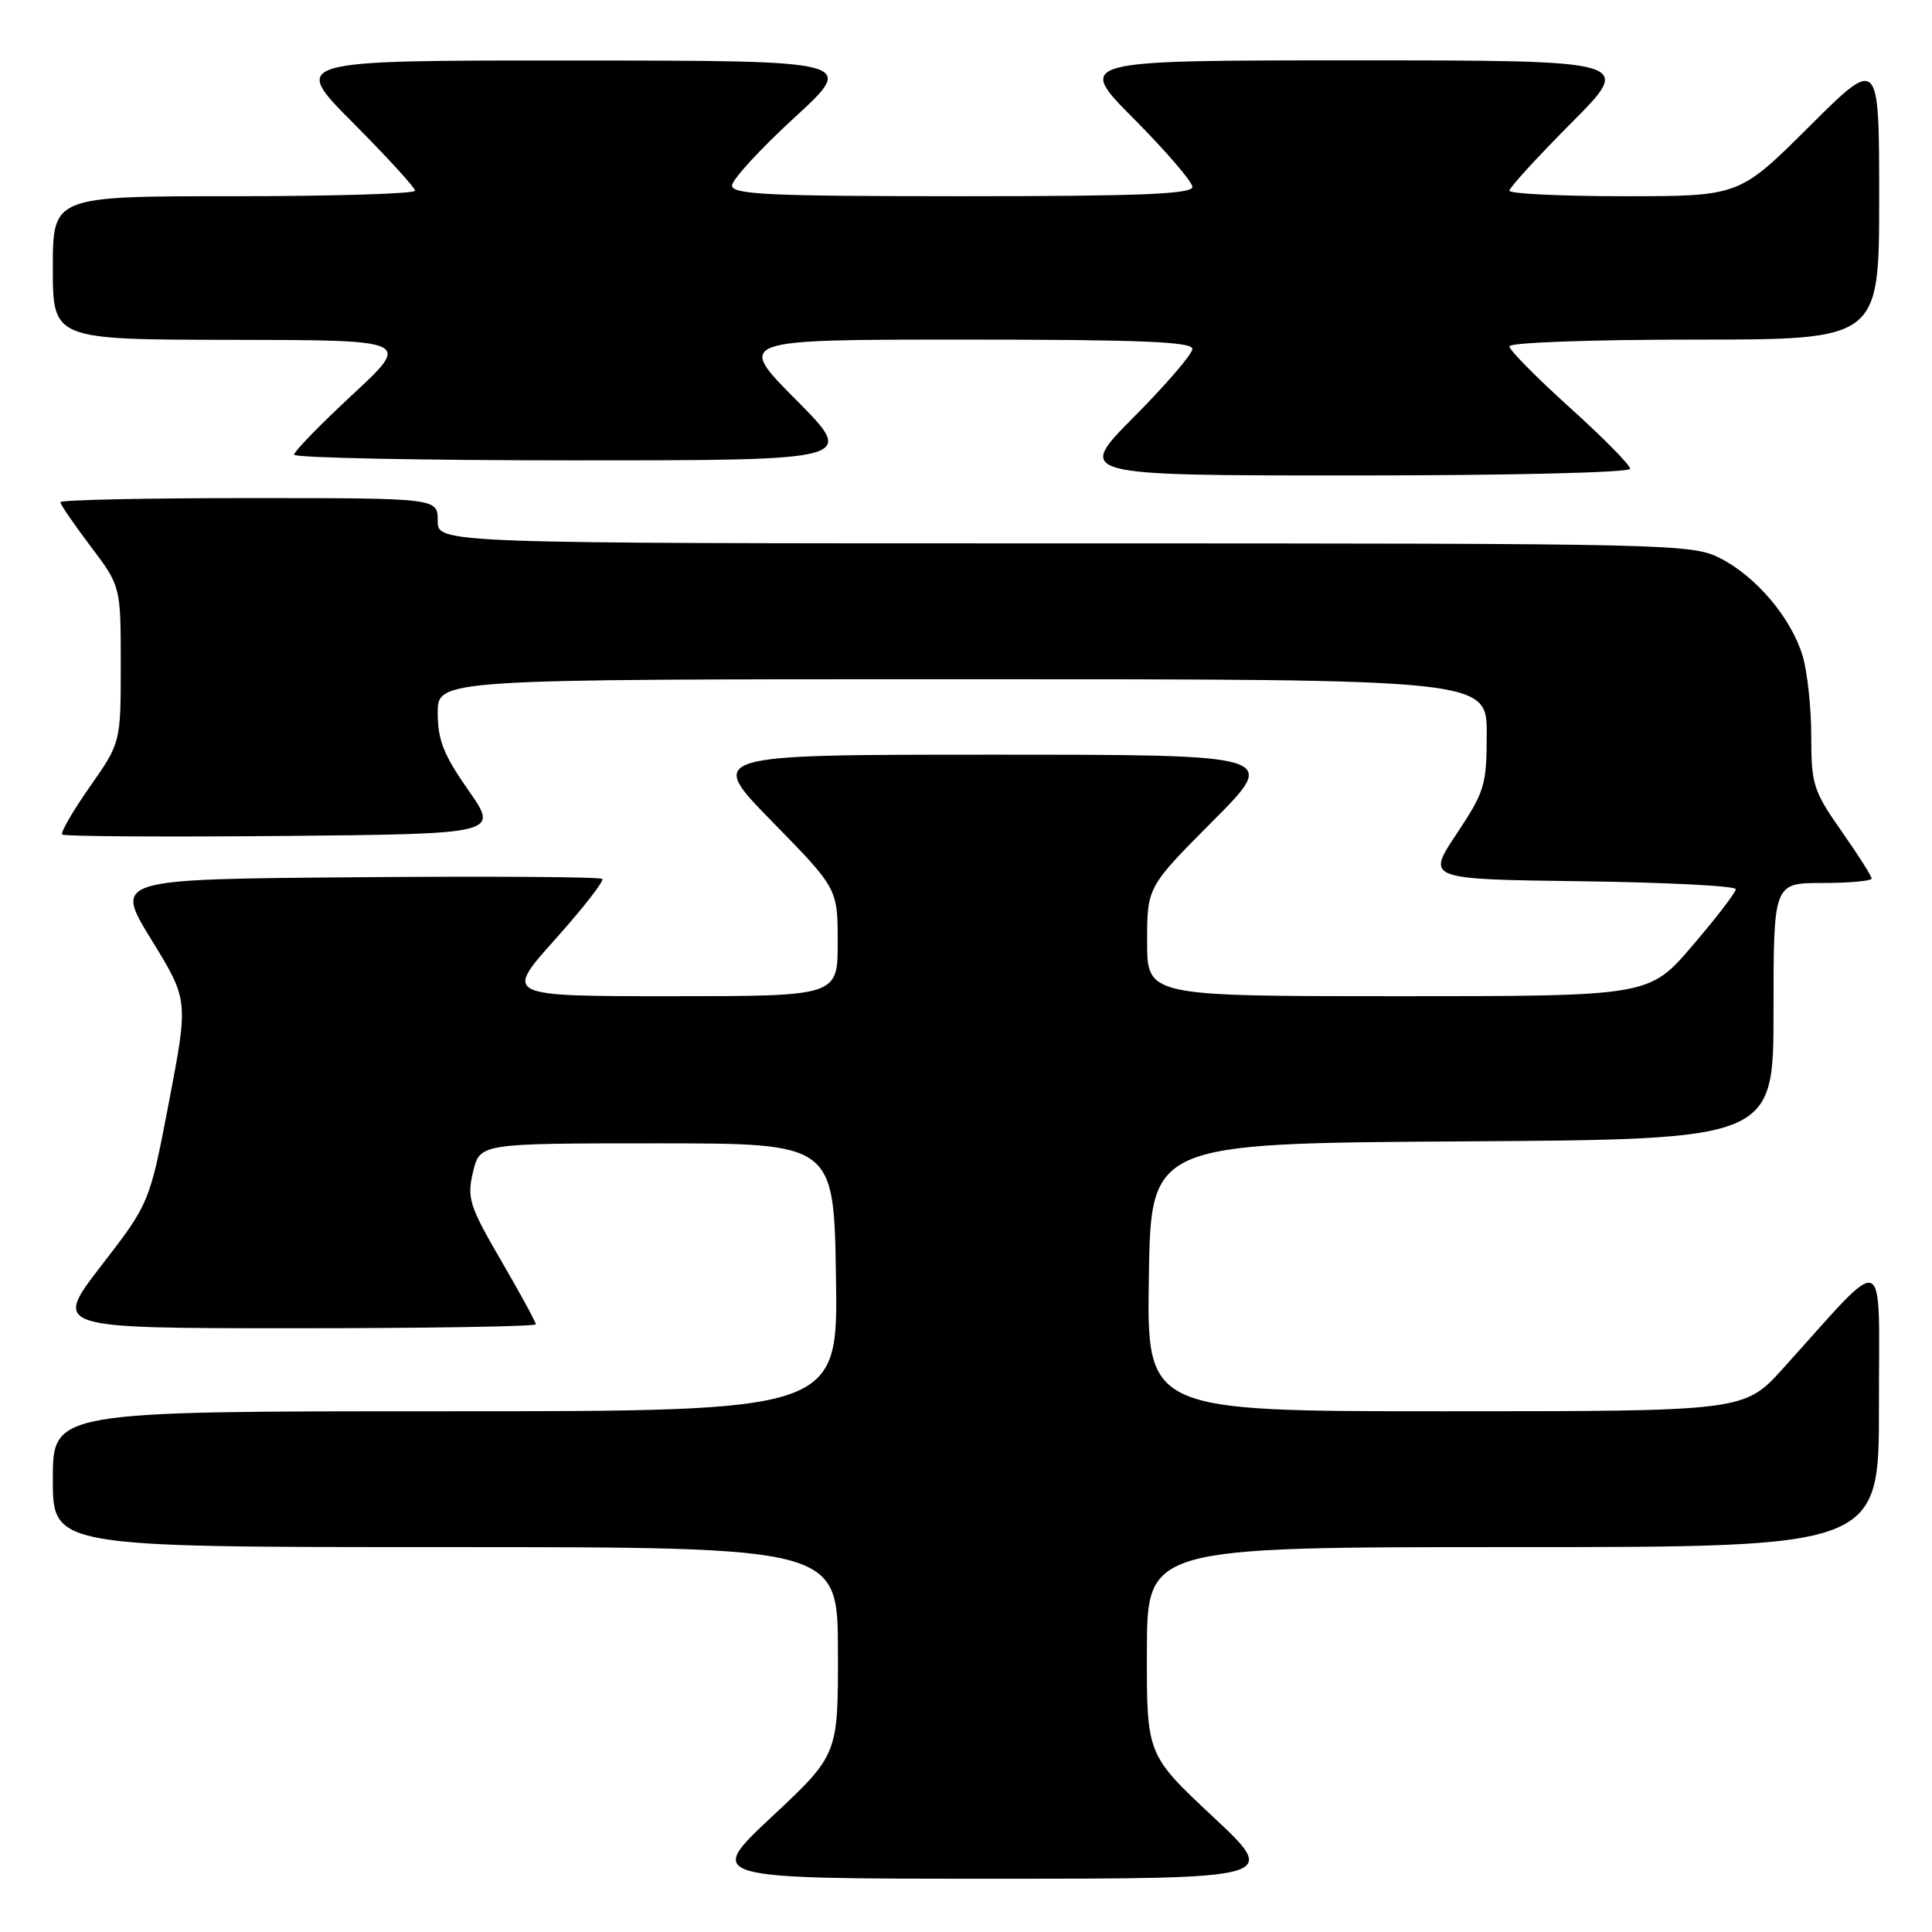 <?xml version="1.0" encoding="UTF-8" standalone="no"?>
<!DOCTYPE svg PUBLIC "-//W3C//DTD SVG 1.1//EN" "http://www.w3.org/Graphics/SVG/1.1/DTD/svg11.dtd" >
<svg xmlns="http://www.w3.org/2000/svg" xmlns:xlink="http://www.w3.org/1999/xlink" version="1.1" viewBox="0 0 256 256">
 <g >
 <path fill="currentColor"
d=" M 160.72 240.72 C 151.94 232.50 151.94 232.50 151.97 218.75 C 152.00 205.00 152.00 205.00 200.50 205.00 C 249.00 205.00 249.00 205.00 248.97 186.25 C 248.95 165.17 250.35 165.72 236.32 181.26 C 231.15 187.00 231.15 187.00 191.55 187.00 C 151.95 187.00 151.95 187.00 152.23 169.25 C 152.50 151.50 152.50 151.50 193.75 151.24 C 235.00 150.98 235.00 150.98 235.00 133.99 C 235.00 117.00 235.00 117.00 241.50 117.00 C 245.07 117.00 248.00 116.73 248.00 116.41 C 248.00 116.08 246.20 113.25 244.00 110.12 C 240.28 104.81 240.00 103.94 240.00 97.57 C 240.00 93.81 239.49 89.02 238.86 86.92 C 237.35 81.90 232.73 76.41 227.94 73.97 C 224.19 72.06 221.70 72.00 141.04 72.00 C 58.00 72.00 58.00 72.00 58.00 69.00 C 58.00 66.00 58.00 66.00 33.00 66.00 C 19.25 66.00 8.00 66.24 8.00 66.54 C 8.00 66.84 9.80 69.47 12.00 72.38 C 16.00 77.68 16.00 77.68 16.00 88.05 C 16.00 98.41 16.00 98.41 11.89 104.27 C 9.64 107.49 7.99 110.33 8.24 110.58 C 8.49 110.83 21.62 110.91 37.41 110.77 C 66.12 110.50 66.12 110.50 62.06 104.71 C 58.79 100.04 58.00 98.05 58.00 94.46 C 58.00 90.00 58.00 90.00 127.50 90.00 C 197.00 90.00 197.00 90.00 197.00 97.25 C 196.99 104.03 196.74 104.89 193.00 110.50 C 189.01 116.50 189.01 116.50 209.51 116.77 C 220.78 116.92 230.00 117.39 230.00 117.82 C 230.00 118.25 227.42 121.61 224.26 125.30 C 218.53 132.00 218.53 132.00 185.26 132.00 C 152.00 132.00 152.00 132.00 152.00 124.77 C 152.00 117.54 152.00 117.54 160.73 108.77 C 169.46 100.00 169.46 100.00 131.55 100.00 C 93.64 100.00 93.64 100.00 102.32 108.87 C 111.00 117.74 111.00 117.74 111.00 124.87 C 111.00 132.00 111.00 132.00 88.91 132.00 C 66.82 132.00 66.82 132.00 73.55 124.48 C 77.26 120.34 80.07 116.73 79.80 116.46 C 79.53 116.19 64.87 116.09 47.22 116.24 C 15.13 116.50 15.13 116.50 20.05 124.50 C 24.97 132.50 24.97 132.50 22.40 145.96 C 19.82 159.42 19.82 159.42 13.42 167.71 C 7.02 176.00 7.02 176.00 39.01 176.00 C 56.61 176.00 71.00 175.76 71.00 175.48 C 71.00 175.19 68.93 171.38 66.39 167.02 C 62.17 159.76 61.86 158.76 62.68 155.29 C 63.58 151.50 63.58 151.50 87.04 151.50 C 110.50 151.50 110.50 151.50 110.77 169.25 C 111.05 187.00 111.05 187.00 59.02 187.00 C 7.00 187.00 7.00 187.00 7.00 196.00 C 7.00 205.00 7.00 205.00 59.00 205.00 C 111.00 205.00 111.00 205.00 111.03 218.75 C 111.06 232.50 111.06 232.50 102.28 240.72 C 93.50 248.94 93.50 248.94 131.50 248.94 C 169.50 248.94 169.50 248.94 160.72 240.72 Z  M 216.00 62.11 C 216.00 61.61 212.40 57.97 208.00 54.00 C 203.60 50.03 200.00 46.39 200.00 45.89 C 200.00 45.39 210.77 45.00 224.50 45.00 C 249.00 45.00 249.00 45.00 249.00 26.27 C 249.00 7.54 249.00 7.54 239.73 16.77 C 230.46 26.00 230.46 26.00 215.23 26.00 C 206.85 26.00 200.00 25.67 200.00 25.27 C 200.00 24.87 203.70 20.82 208.23 16.27 C 216.46 8.00 216.46 8.00 179.50 8.00 C 142.55 8.00 142.55 8.00 150.27 15.77 C 154.52 20.05 158.00 24.10 158.00 24.77 C 158.00 25.72 150.94 26.00 127.50 26.00 C 101.88 26.00 97.00 25.77 97.00 24.59 C 97.00 23.81 100.71 19.77 105.25 15.60 C 113.50 8.03 113.50 8.03 76.02 8.02 C 38.54 8.00 38.54 8.00 46.77 16.27 C 51.30 20.82 55.00 24.87 55.00 25.27 C 55.00 25.67 44.20 26.00 31.00 26.00 C 7.00 26.00 7.00 26.00 7.00 35.50 C 7.00 45.00 7.00 45.00 30.75 45.03 C 54.50 45.06 54.50 45.06 46.72 52.28 C 42.44 56.25 38.95 59.84 38.97 60.25 C 38.99 60.66 55.75 61.00 76.23 61.00 C 113.45 61.00 113.45 61.00 105.50 53.00 C 97.55 45.00 97.55 45.00 127.77 45.00 C 151.00 45.00 158.00 45.28 158.00 46.23 C 158.00 46.90 154.52 50.95 150.27 55.23 C 142.55 63.00 142.55 63.00 179.27 63.00 C 200.19 63.00 216.00 62.62 216.00 62.11 Z "/>
</g>
</svg>